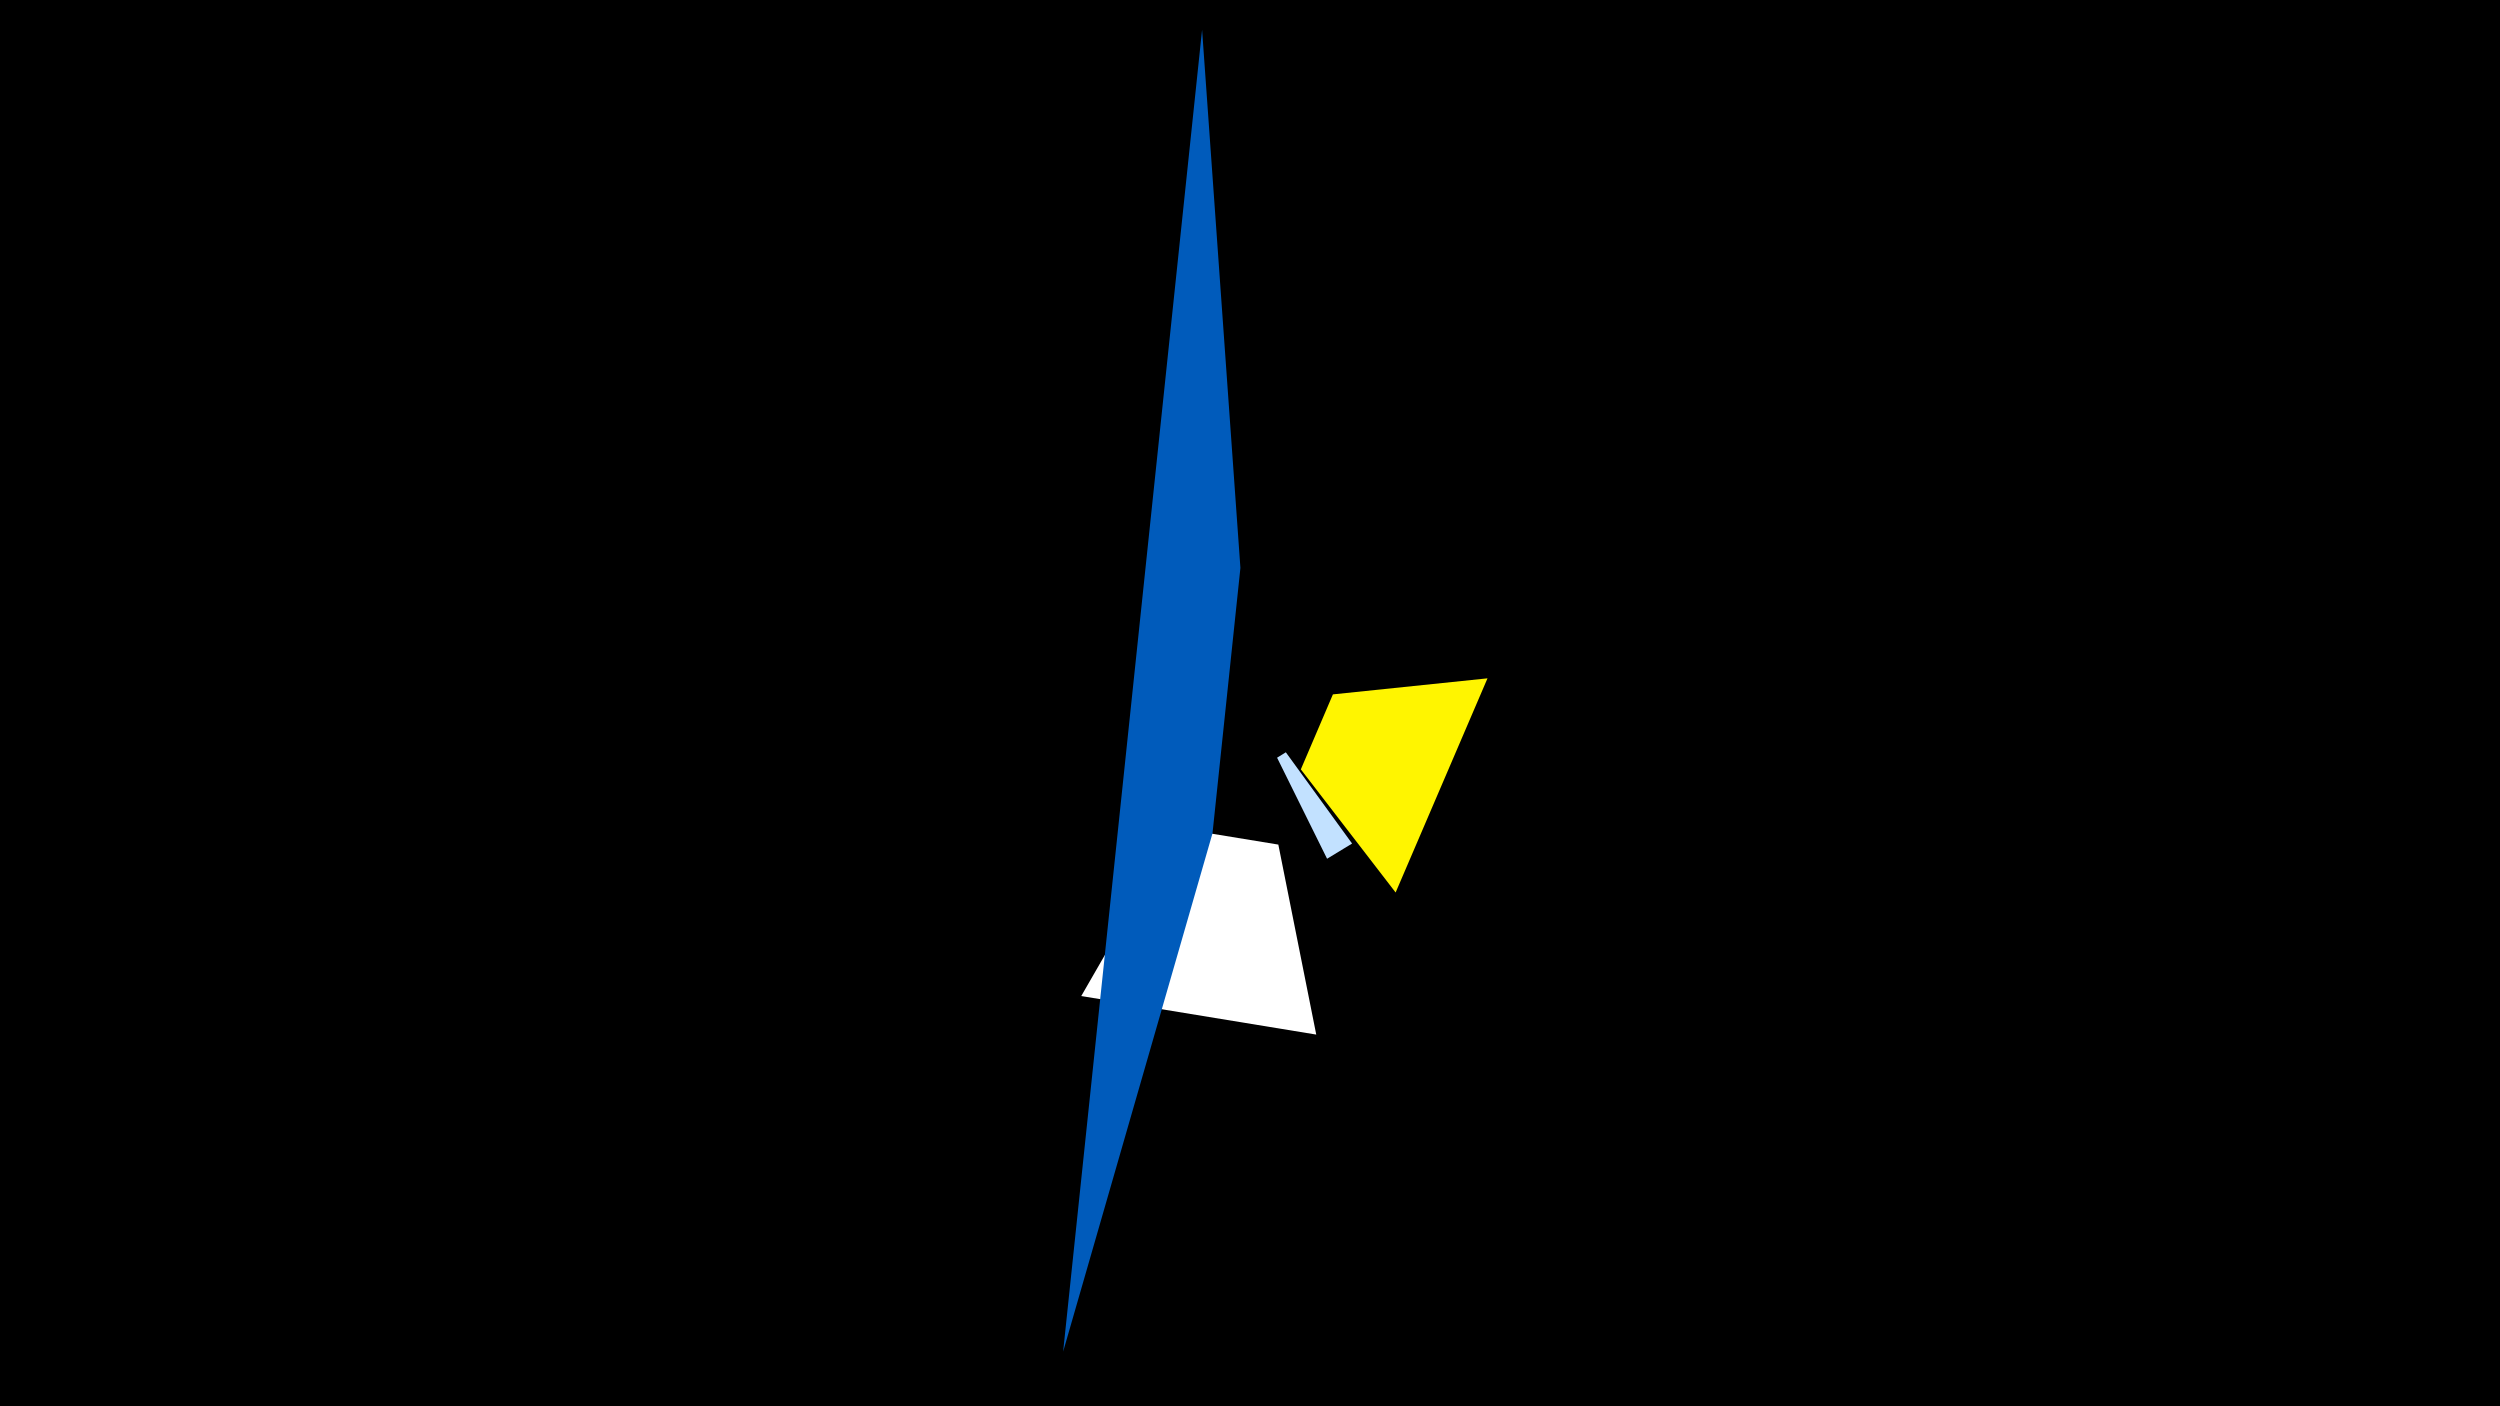 <svg width="1200" height="675" viewBox="-500 -500 1200 675" xmlns="http://www.w3.org/2000/svg"><title>19175</title><path d="M-500-500h1200v675h-1200z" fill="#000"/><path d="M19-21.9l112.8 18.5-18.2-91.2-48.2-7.9z" fill="#fff"/><path d="M10.3 148.8l66.7-634.5 18.4 258.3-13.4 127.4z" fill="#005bbb"/><path d="M149-95.1l-12 7.3-24-48.5 4.2-2.6z" fill="#c2e1ff"/><path d="M214-174.4l-44.1 102.8-45.5-59.1 15.4-36z" fill="#fff500"/></svg>